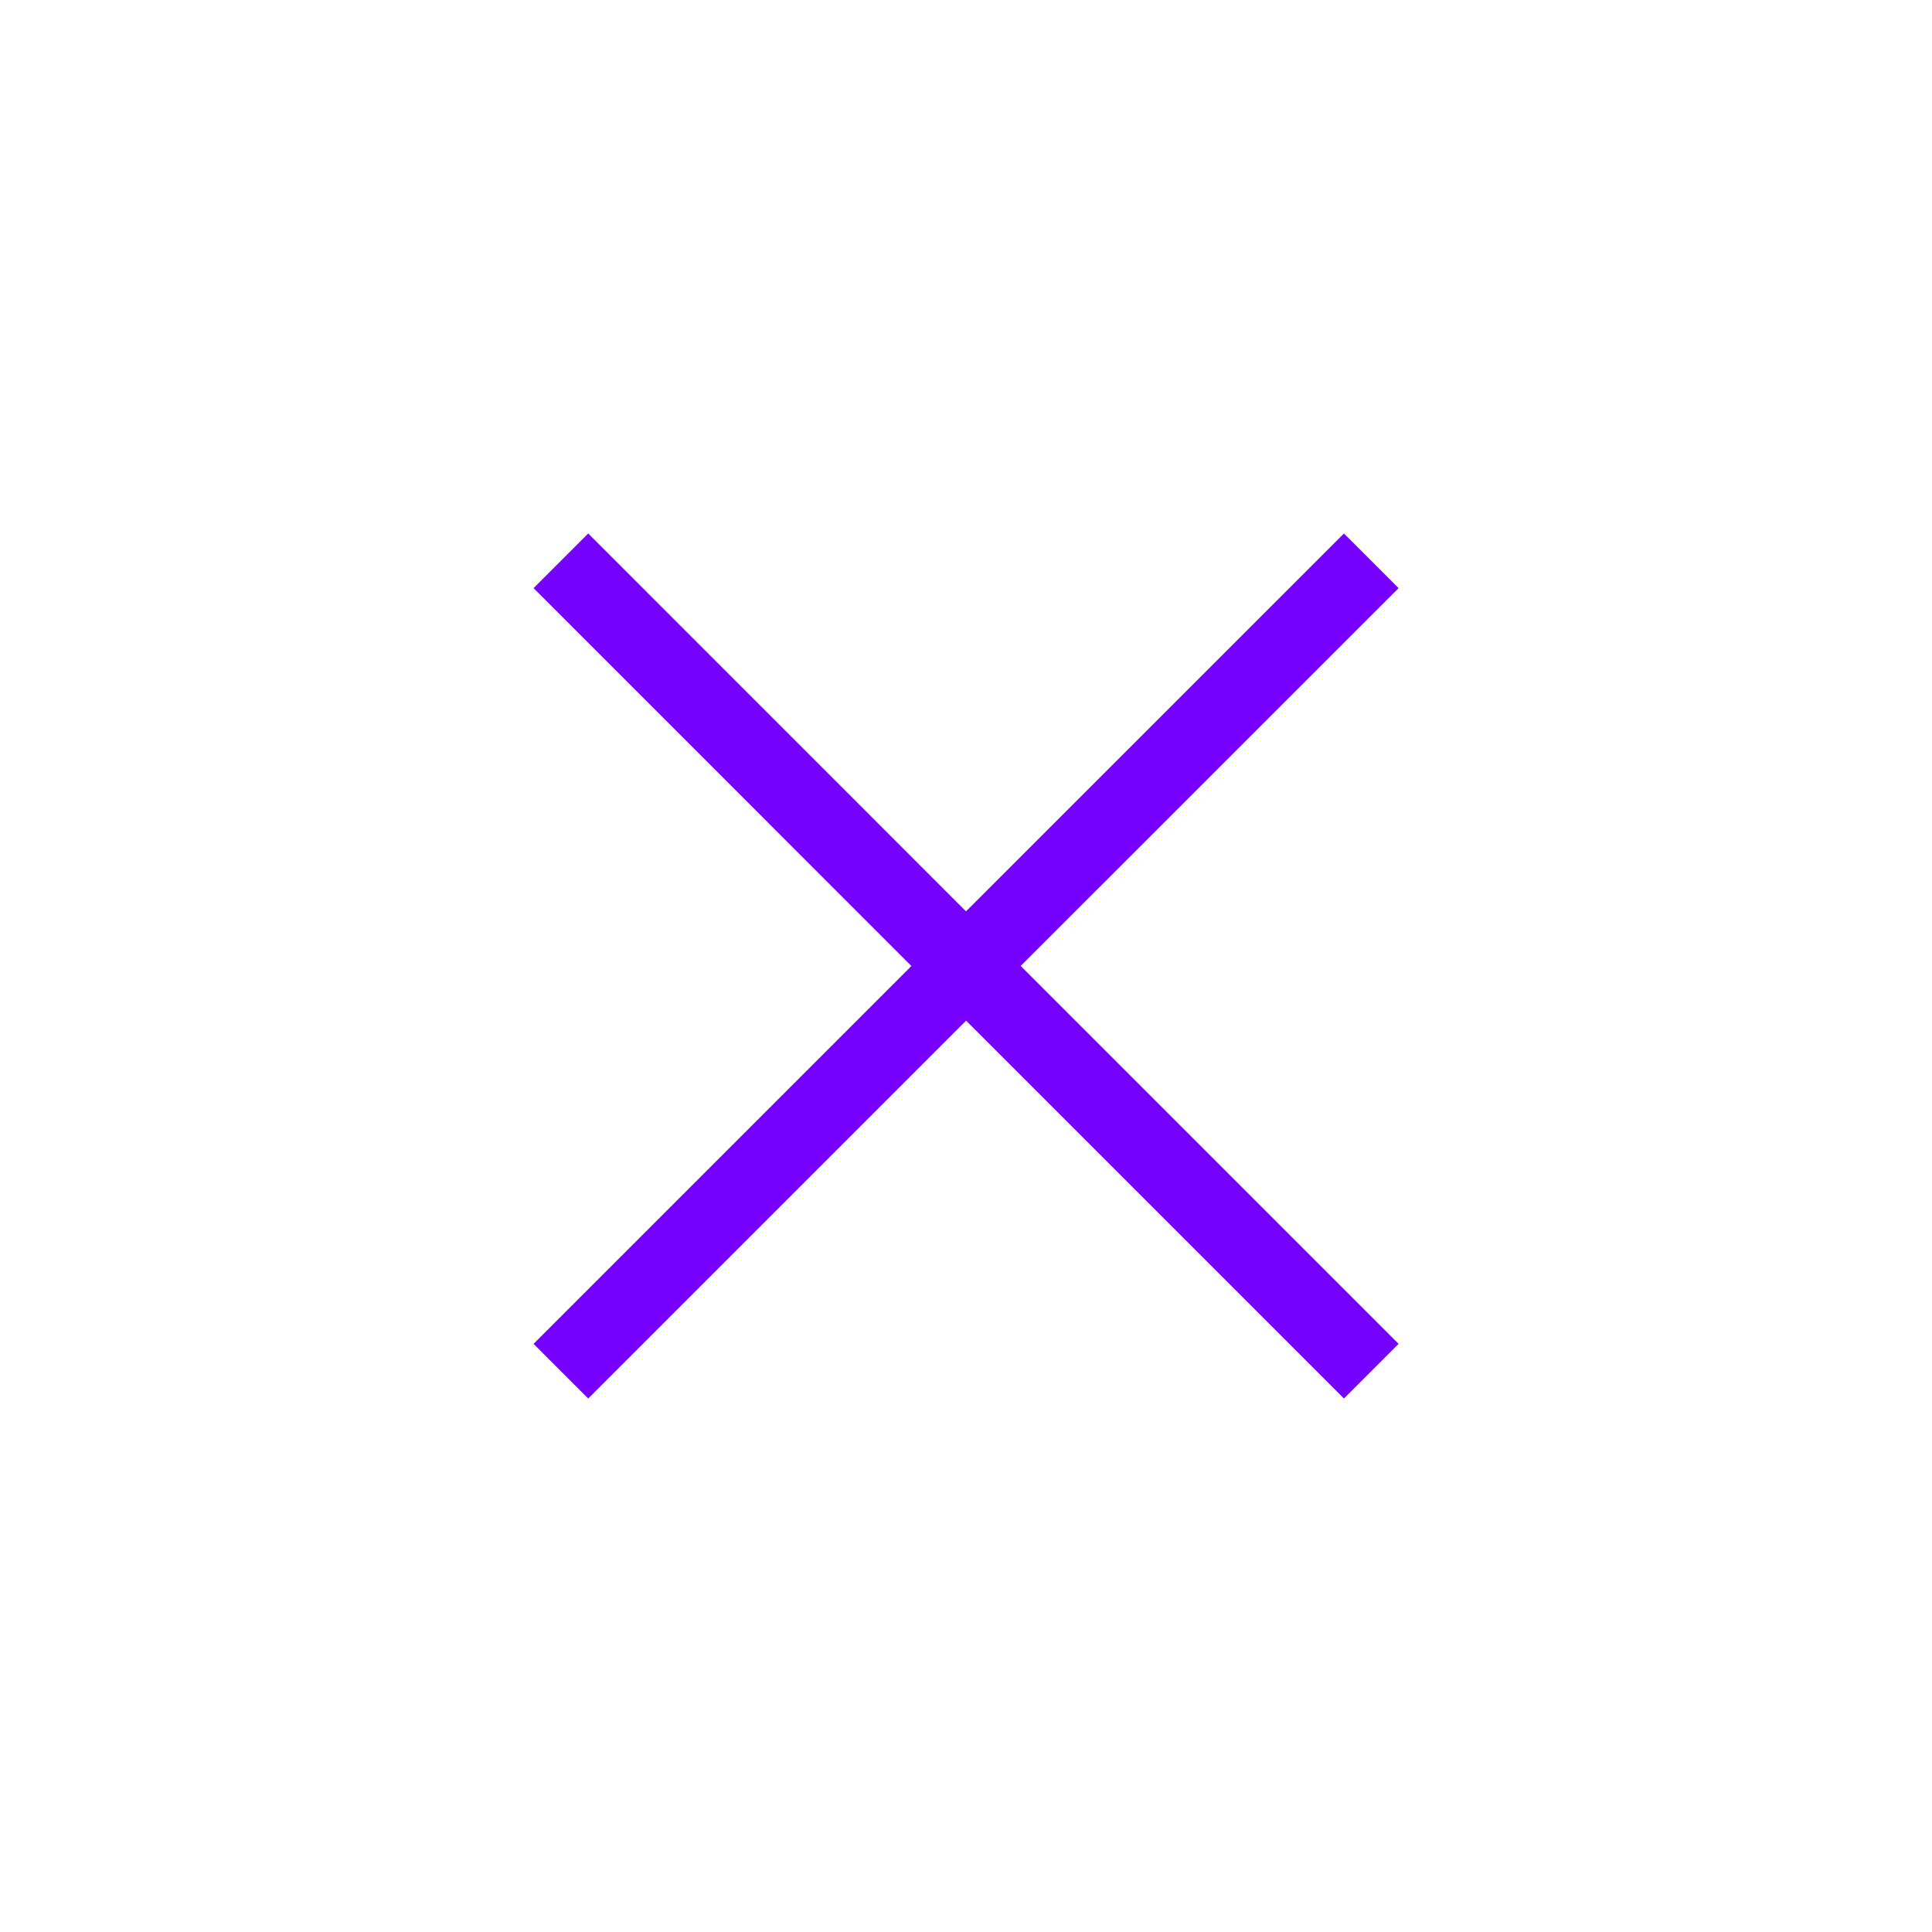  <svg
                                                width="30"
                                                height="30"
                                                viewBox="0 0 25 24"
                                                fill="none"
                                                xmlns="http://www.w3.org/2000/svg"
                                            >
                                                <path
                                                    d="M7.258 17.243L12.501 12L17.744 17.243M17.744 6.757L12.5 12L7.258 6.757"
                                                    stroke="#7500FF"
                                                    strokeWidth="1.5"
                                                    strokeLinecap="round"
                                                    strokeLinejoin="round"
                                                />
                                            </svg> 
                                           